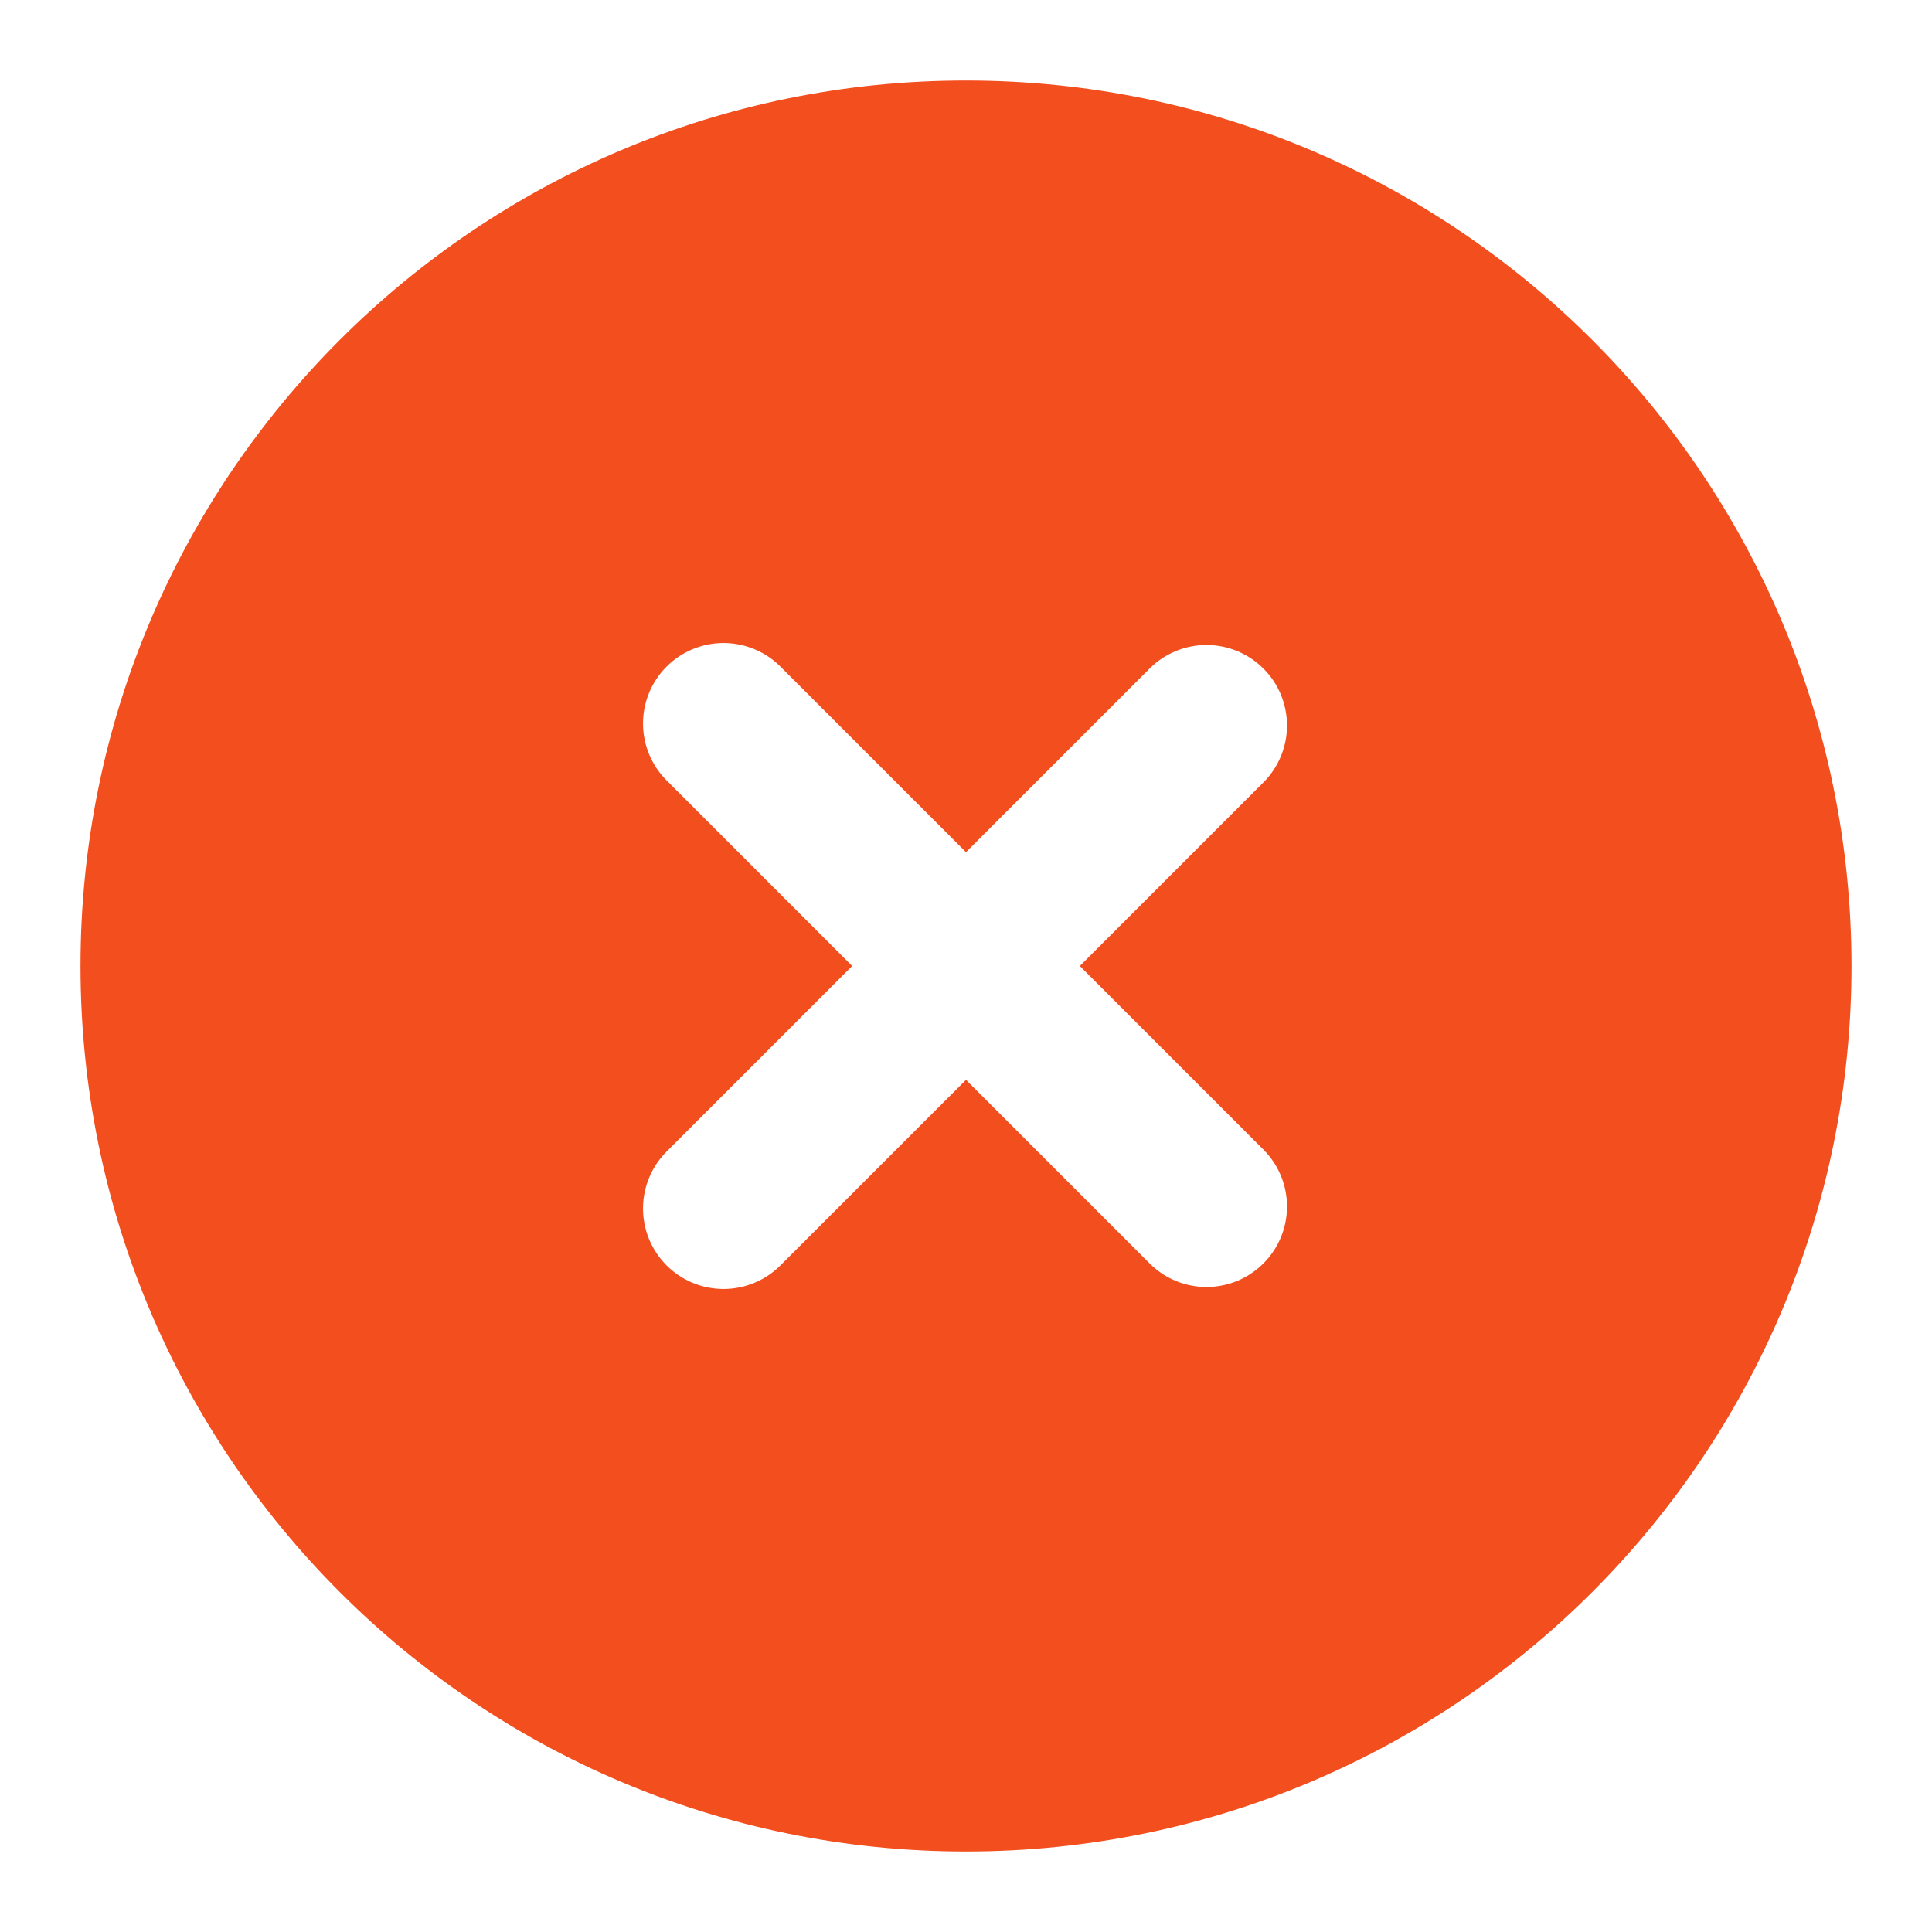 <svg width="100" height="100" viewBox="0 0 100 100" fill="none" xmlns="http://www.w3.org/2000/svg">
<path fill-rule="evenodd" clip-rule="evenodd" d="M50 4.167C24.688 4.167 4.167 24.688 4.167 50C4.167 75.313 24.688 95.833 50 95.833C75.312 95.833 95.833 75.313 95.833 50C95.833 24.688 75.312 4.167 50 4.167ZM65.446 40.446C66.205 39.66 66.625 38.608 66.615 37.515C66.606 36.423 66.168 35.377 65.395 34.605C64.623 33.833 63.578 33.394 62.485 33.385C61.392 33.375 60.34 33.795 59.554 34.554L50 44.108L40.446 34.554C40.062 34.156 39.602 33.839 39.093 33.62C38.585 33.402 38.038 33.287 37.485 33.282C36.932 33.278 36.383 33.383 35.871 33.593C35.359 33.802 34.894 34.111 34.502 34.503C34.111 34.894 33.802 35.359 33.592 35.871C33.383 36.383 33.278 36.932 33.282 37.485C33.287 38.038 33.402 38.585 33.62 39.093C33.839 39.602 34.156 40.062 34.554 40.446L44.108 50L34.554 59.554C34.156 59.939 33.839 60.398 33.62 60.907C33.402 61.415 33.287 61.962 33.282 62.515C33.278 63.068 33.383 63.617 33.592 64.129C33.802 64.641 34.111 65.106 34.502 65.498C34.894 65.889 35.359 66.198 35.871 66.408C36.383 66.617 36.932 66.723 37.485 66.718C38.038 66.713 38.585 66.598 39.093 66.38C39.602 66.161 40.062 65.844 40.446 65.446L50 55.892L59.554 65.446C60.34 66.205 61.392 66.625 62.485 66.615C63.578 66.606 64.623 66.168 65.395 65.395C66.168 64.623 66.606 63.578 66.615 62.485C66.625 61.393 66.205 60.34 65.446 59.554L55.892 50L65.446 40.446Z" fill="#F24E1E"/>
</svg>

